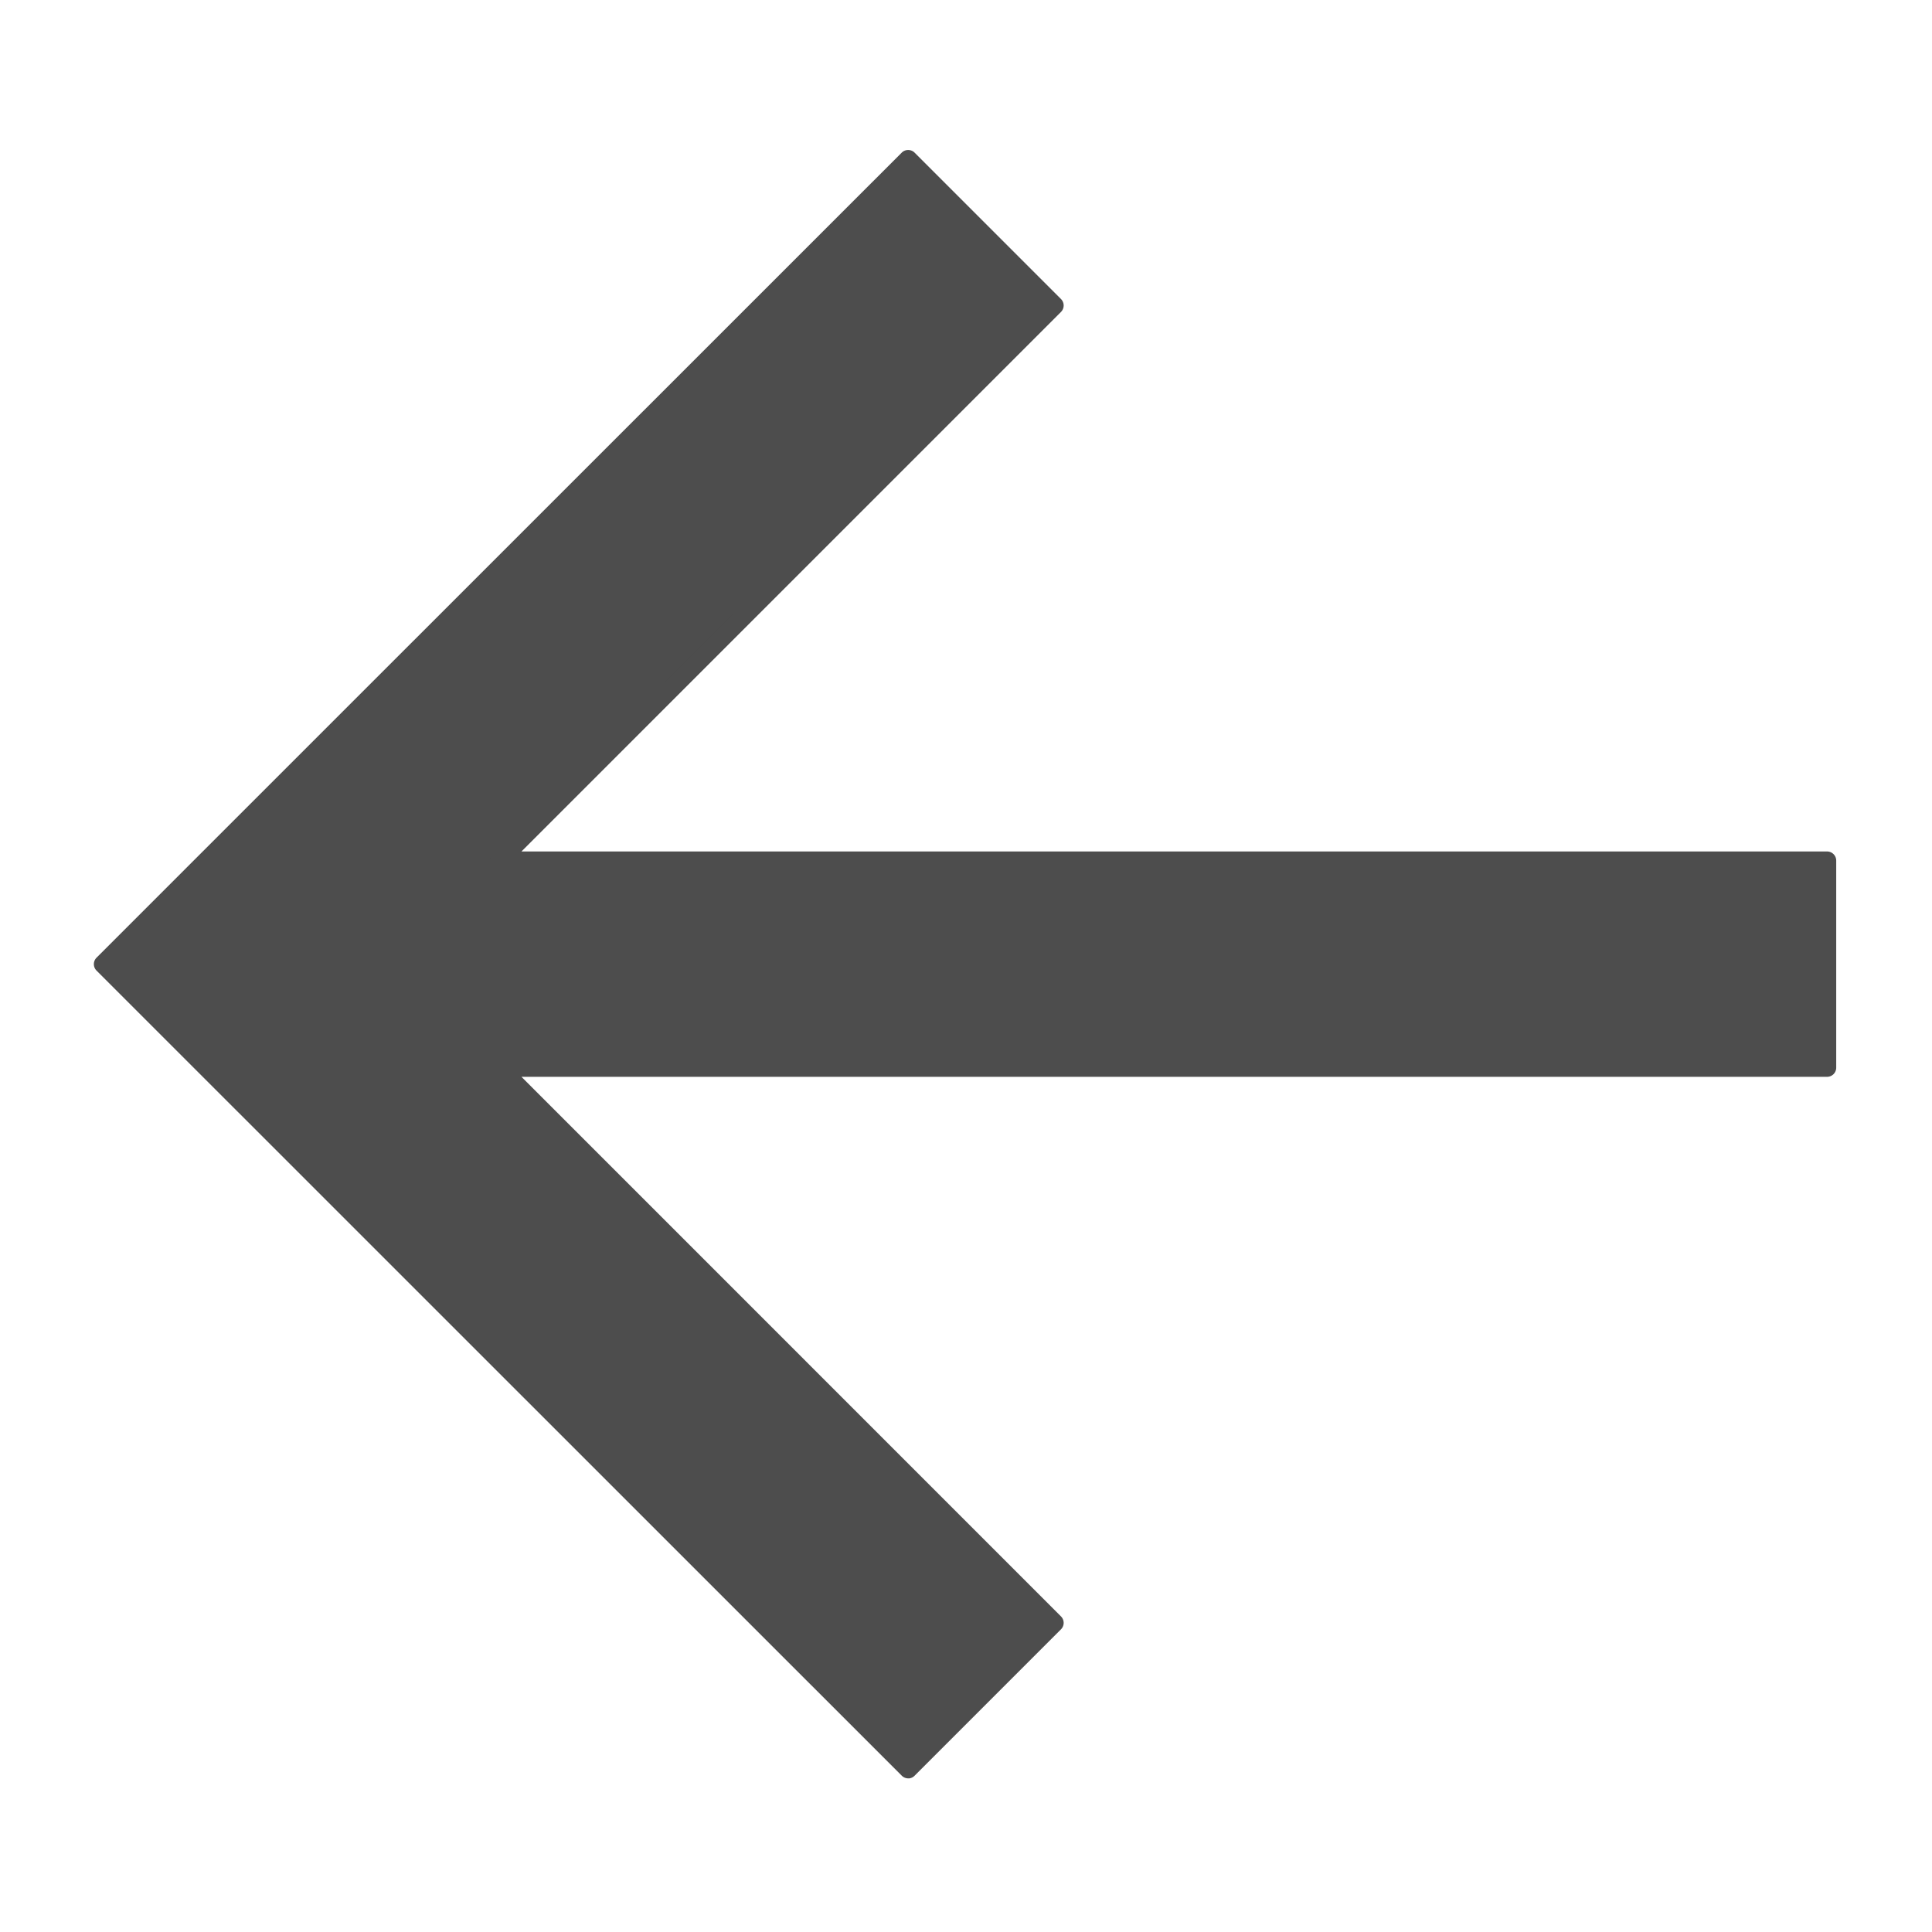 <?xml version="1.0" encoding="UTF-8" standalone="no"?>
<svg
   xmlns:dc="http://purl.org/dc/elements/1.1/"
   xmlns:cc="http://creativecommons.org/ns#"
   xmlns:rdf="http://www.w3.org/1999/02/22-rdf-syntax-ns#"
   xmlns:svg="http://www.w3.org/2000/svg"
   xmlns="http://www.w3.org/2000/svg"
   xmlns:sodipodi="http://sodipodi.sourceforge.net/DTD/sodipodi-0.dtd"
   xmlns:inkscape="http://www.inkscape.org/namespaces/inkscape"
   inkscape:version="1.0rc1 (09960d6f05, 2020-04-09)"
   sodipodi:docname="icon_carrito_back_grey.svg"
   id="svg8"
   version="1.1"
   viewBox="0 0 26.458 26.458"
   height="100"
   width="100">
  <defs
     id="defs9" />
  <sodipodi:namedview
     inkscape:document-rotation="0"
     pagecolor="#ffffff"
     bordercolor="#666666"
     borderopacity="1"
     objecttolerance="10"
     gridtolerance="10"
     guidetolerance="10"
     inkscape:pageopacity="0"
     inkscape:pageshadow="2"
     inkscape:window-width="1366"
     inkscape:window-height="749"
     id="namedview7"
     showgrid="true"
     inkscape:zoom="2.9"
     inkscape:cx="115.17241"
     inkscape:cy="69.310345"
     inkscape:window-x="-4"
     inkscape:window-y="-4"
     inkscape:window-maximized="1"
     inkscape:current-layer="svg8">
    <inkscape:grid
       type="xygrid"
       id="grid13" />
  </sodipodi:namedview>
  <g
     style="opacity:1;fill:#4d4d4d;fill-opacity:1"
     id="g4"
     transform="matrix(1.002,0,0,-1.002,-0.039,26.46)">
    <path
       id="path940"
       d="M 12.451,24.232 3.448,15.229 1.448,13.229 12.451,2.226 14.451,4.227 6.863,11.815 H 25.01 V 14.644 H 6.863 l 7.588,7.588 z"
       style="color:#000000;font-style:normal;font-variant:normal;font-weight:normal;font-stretch:normal;font-size:medium;line-height:normal;font-family:sans-serif;font-variant-ligatures:normal;font-variant-position:normal;font-variant-caps:normal;font-variant-numeric:normal;font-variant-alternates:normal;font-variant-east-asian:normal;font-feature-settings:normal;font-variation-settings:normal;text-indent:0;text-align:start;text-decoration:none;text-decoration-line:none;text-decoration-style:solid;text-decoration-color:#000000;letter-spacing:normal;word-spacing:normal;text-transform:none;writing-mode:lr-tb;direction:ltr;text-orientation:mixed;dominant-baseline:auto;baseline-shift:baseline;text-anchor:start;white-space:normal;shape-padding:0;shape-margin:0;inline-size:0;clip-rule:nonzero;display:inline;overflow:visible;visibility:visible;isolation:auto;mix-blend-mode:normal;color-interpolation:sRGB;color-interpolation-filters:linearRGB;solid-color:#000000;solid-opacity:1;vector-effect:none;fill:#4d4d4d;fill-opacity:1;fill-rule:nonzero;stroke:none;stroke-width:0.25;stroke-linecap:butt;stroke-linejoin:round;stroke-miterlimit:4;stroke-dasharray:none;stroke-dashoffset:0;stroke-opacity:1;paint-order:markers fill stroke;color-rendering:auto;image-rendering:auto;shape-rendering:auto;text-rendering:auto;enable-background:accumulate;stop-color:#000000;stop-opacity:1"
       inkscape:connector-curvature="0" />
    <path
       id="path942"
       d="m 12.461,2.102 a 0.125,0.125 0 0 0 -0.098,0.037 L 1.359,13.141 a 0.125,0.125 0 0 0 0,0.178 l 2,2 9.004,9.002 a 0.125,0.125 0 0 0 0.176,0 l 2,-2 a 0.125,0.125 0 0 0 0,-0.178 L 7.166,14.77 H 25.01 a 0.125,0.125 0 0 0 0.125,-0.127 v -2.828 a 0.125,0.125 0 0 0 -0.125,-0.125 H 7.166 L 14.539,4.316 a 0.125,0.125 0 0 0 0,-0.178 l -2,-2 a 0.125,0.125 0 0 0 -0.078,-0.037 z m -0.01,0.301 1.822,1.824 -7.498,7.5 a 0.125,0.125 0 0 0 0.088,0.213 H 24.885 v 2.578 H 6.863 a 0.125,0.125 0 0 0 -0.088,0.215 L 14.273,22.23 12.451,24.055 3.537,15.141 1.625,13.229 Z"
       style="color:#000000;font-style:normal;font-variant:normal;font-weight:normal;font-stretch:normal;font-size:medium;line-height:normal;font-family:sans-serif;font-variant-ligatures:normal;font-variant-position:normal;font-variant-caps:normal;font-variant-numeric:normal;font-variant-alternates:normal;font-variant-east-asian:normal;font-feature-settings:normal;font-variation-settings:normal;text-indent:0;text-align:start;text-decoration:none;text-decoration-line:none;text-decoration-style:solid;text-decoration-color:#000000;letter-spacing:normal;word-spacing:normal;text-transform:none;writing-mode:lr-tb;direction:ltr;text-orientation:mixed;dominant-baseline:auto;baseline-shift:baseline;text-anchor:start;white-space:normal;shape-padding:0;shape-margin:0;inline-size:0;clip-rule:nonzero;display:inline;overflow:visible;visibility:visible;isolation:auto;mix-blend-mode:normal;color-interpolation:sRGB;color-interpolation-filters:linearRGB;solid-color:#000000;solid-opacity:1;vector-effect:none;fill:#4d4d4d;fill-opacity:1;fill-rule:nonzero;stroke:none;stroke-width:0.25;stroke-linecap:butt;stroke-linejoin:round;stroke-miterlimit:4;stroke-dasharray:none;stroke-dashoffset:0;stroke-opacity:1;paint-order:markers fill stroke;color-rendering:auto;image-rendering:auto;shape-rendering:auto;text-rendering:auto;enable-background:accumulate;stop-color:#000000;stop-opacity:1"
       inkscape:connector-curvature="0" />
  </g>
</svg>
